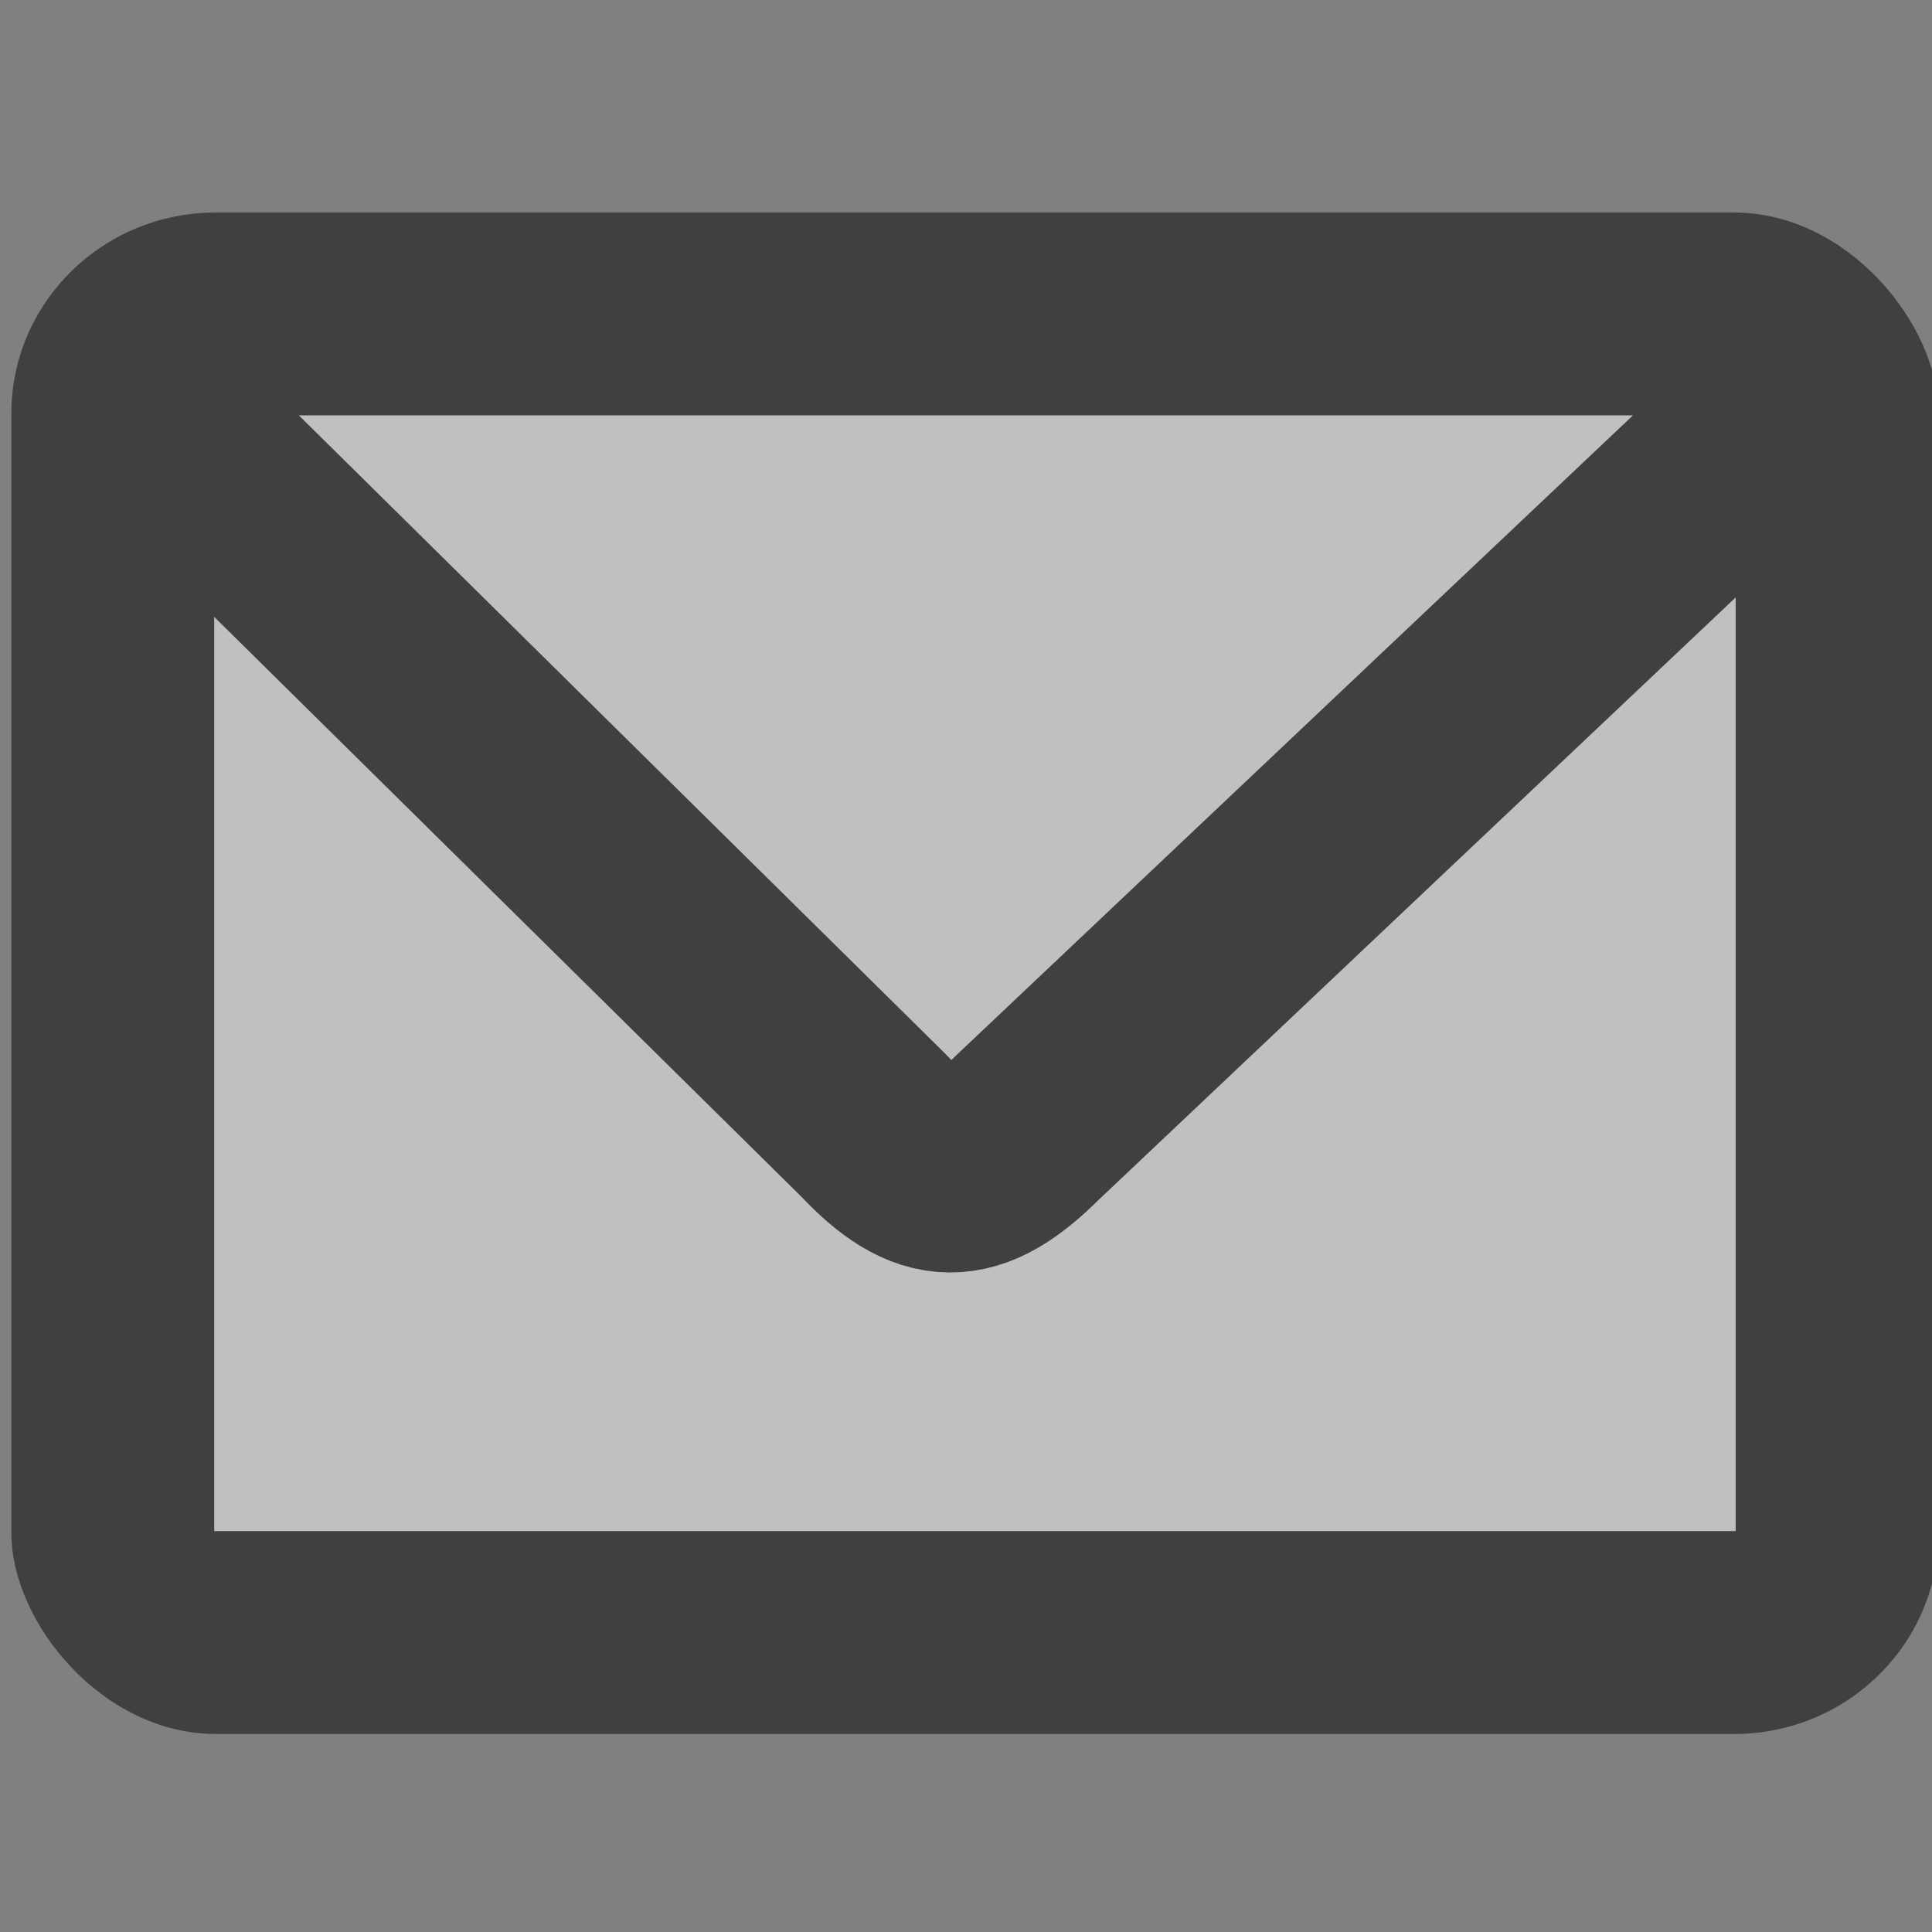 <svg xmlns="http://www.w3.org/2000/svg" width="16" height="16" zoomAndPan="disable" preserveAspectRatio="xmaxYmax"><rect width="100%" height="100%" fill="#808080" stroke="none"/><g transform="matrix(.42 0 0 .42 -2.006 -2.02)" opacity=".5"><rect width="38" height="30" x="5" y="9" fill-rule="evenodd" rx="4.029" ry="3.965"/><rect width="30" height="22" x="9" y="13" fill="#fff" fill-rule="evenodd" rx="0" ry="0"/><path fill="none" stroke="#000" stroke-width="4" d="M8 13.175L22 27c1.125 1.2 1.884 1.19 3.046.033l15.03-14.213" stroke-linecap="round" stroke-linejoin="round"/></g></svg>